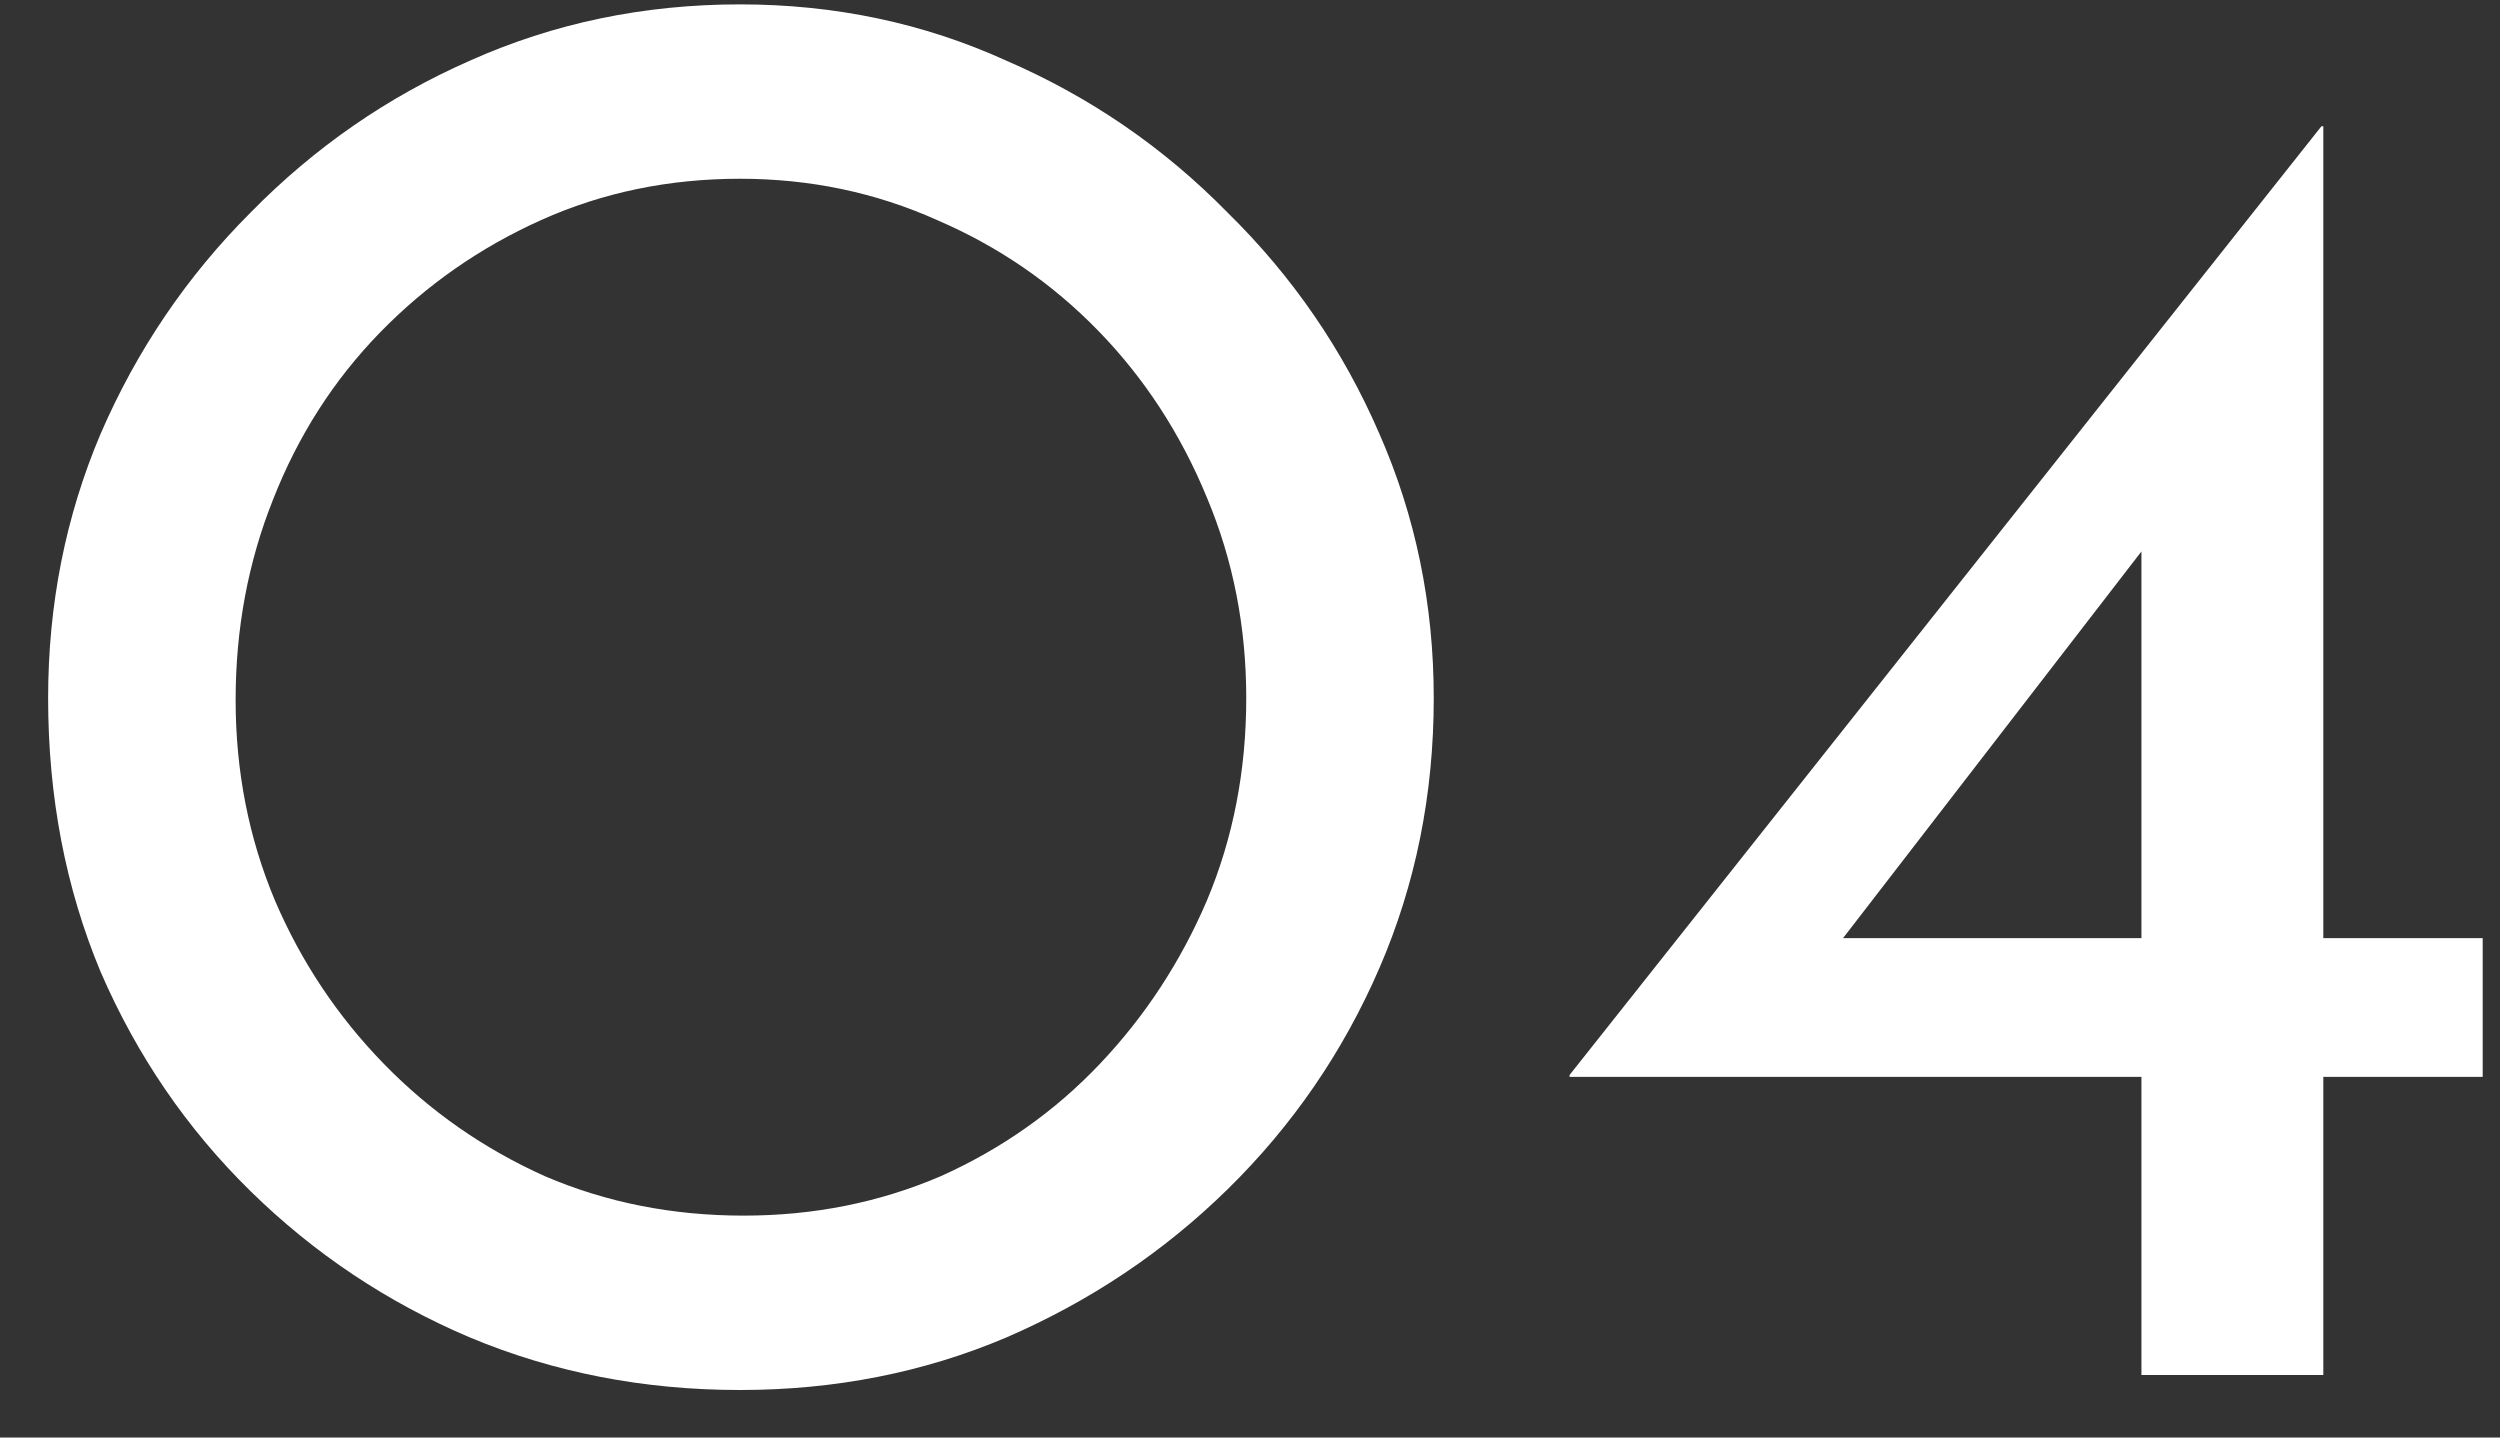 <svg width="40" height="23" viewBox="0 0 40 23" fill="none" xmlns="http://www.w3.org/2000/svg">
<rect x="0" y="0" width="40" height="23" fill="#333333" stroke="none"/>
<path d="M0.77 11.17C0.77 9.67 1.05 8.26 1.61 6.94C2.19 5.6 2.99 4.42 4.01 3.4C5.03 2.36 6.2 1.55 7.52 0.97C8.86 0.37 10.3 0.07 11.84 0.07C13.36 0.07 14.78 0.37 16.1 0.97C17.44 1.55 18.62 2.36 19.64 3.4C20.68 4.42 21.49 5.6 22.07 6.94C22.65 8.26 22.94 9.67 22.94 11.17C22.94 12.71 22.65 14.15 22.07 15.49C21.49 16.83 20.68 18.01 19.64 19.03C18.62 20.03 17.44 20.82 16.1 21.4C14.78 21.96 13.36 22.24 11.84 22.24C10.3 22.24 8.86 21.96 7.52 21.4C6.2 20.84 5.03 20.06 4.01 19.06C2.99 18.06 2.19 16.89 1.61 15.55C1.05 14.21 0.77 12.75 0.77 11.17ZM3.77 11.2C3.77 12.34 3.98 13.41 4.4 14.41C4.82 15.39 5.4 16.26 6.14 17.02C6.88 17.78 7.74 18.38 8.72 18.82C9.7 19.24 10.76 19.45 11.9 19.45C13.02 19.45 14.07 19.24 15.05 18.82C16.03 18.38 16.88 17.78 17.6 17.02C18.32 16.26 18.89 15.39 19.31 14.41C19.73 13.41 19.94 12.33 19.94 11.17C19.94 10.03 19.73 8.96 19.31 7.96C18.89 6.94 18.31 6.05 17.57 5.29C16.83 4.53 15.97 3.94 14.99 3.52C14.01 3.08 12.96 2.86 11.84 2.86C10.7 2.86 9.64 3.08 8.66 3.52C7.68 3.96 6.82 4.56 6.08 5.32C5.34 6.08 4.77 6.97 4.37 7.99C3.97 8.99 3.77 10.06 3.77 11.2ZM25.113 17.23V17.2L37.143 2.02H37.173V15.01H39.723V17.23H37.173V22H34.263V17.23H25.113ZM34.443 8.59L29.373 15.16L28.923 15.01H34.263V8.05L34.443 8.59Z" fill="white"/>
</svg>
